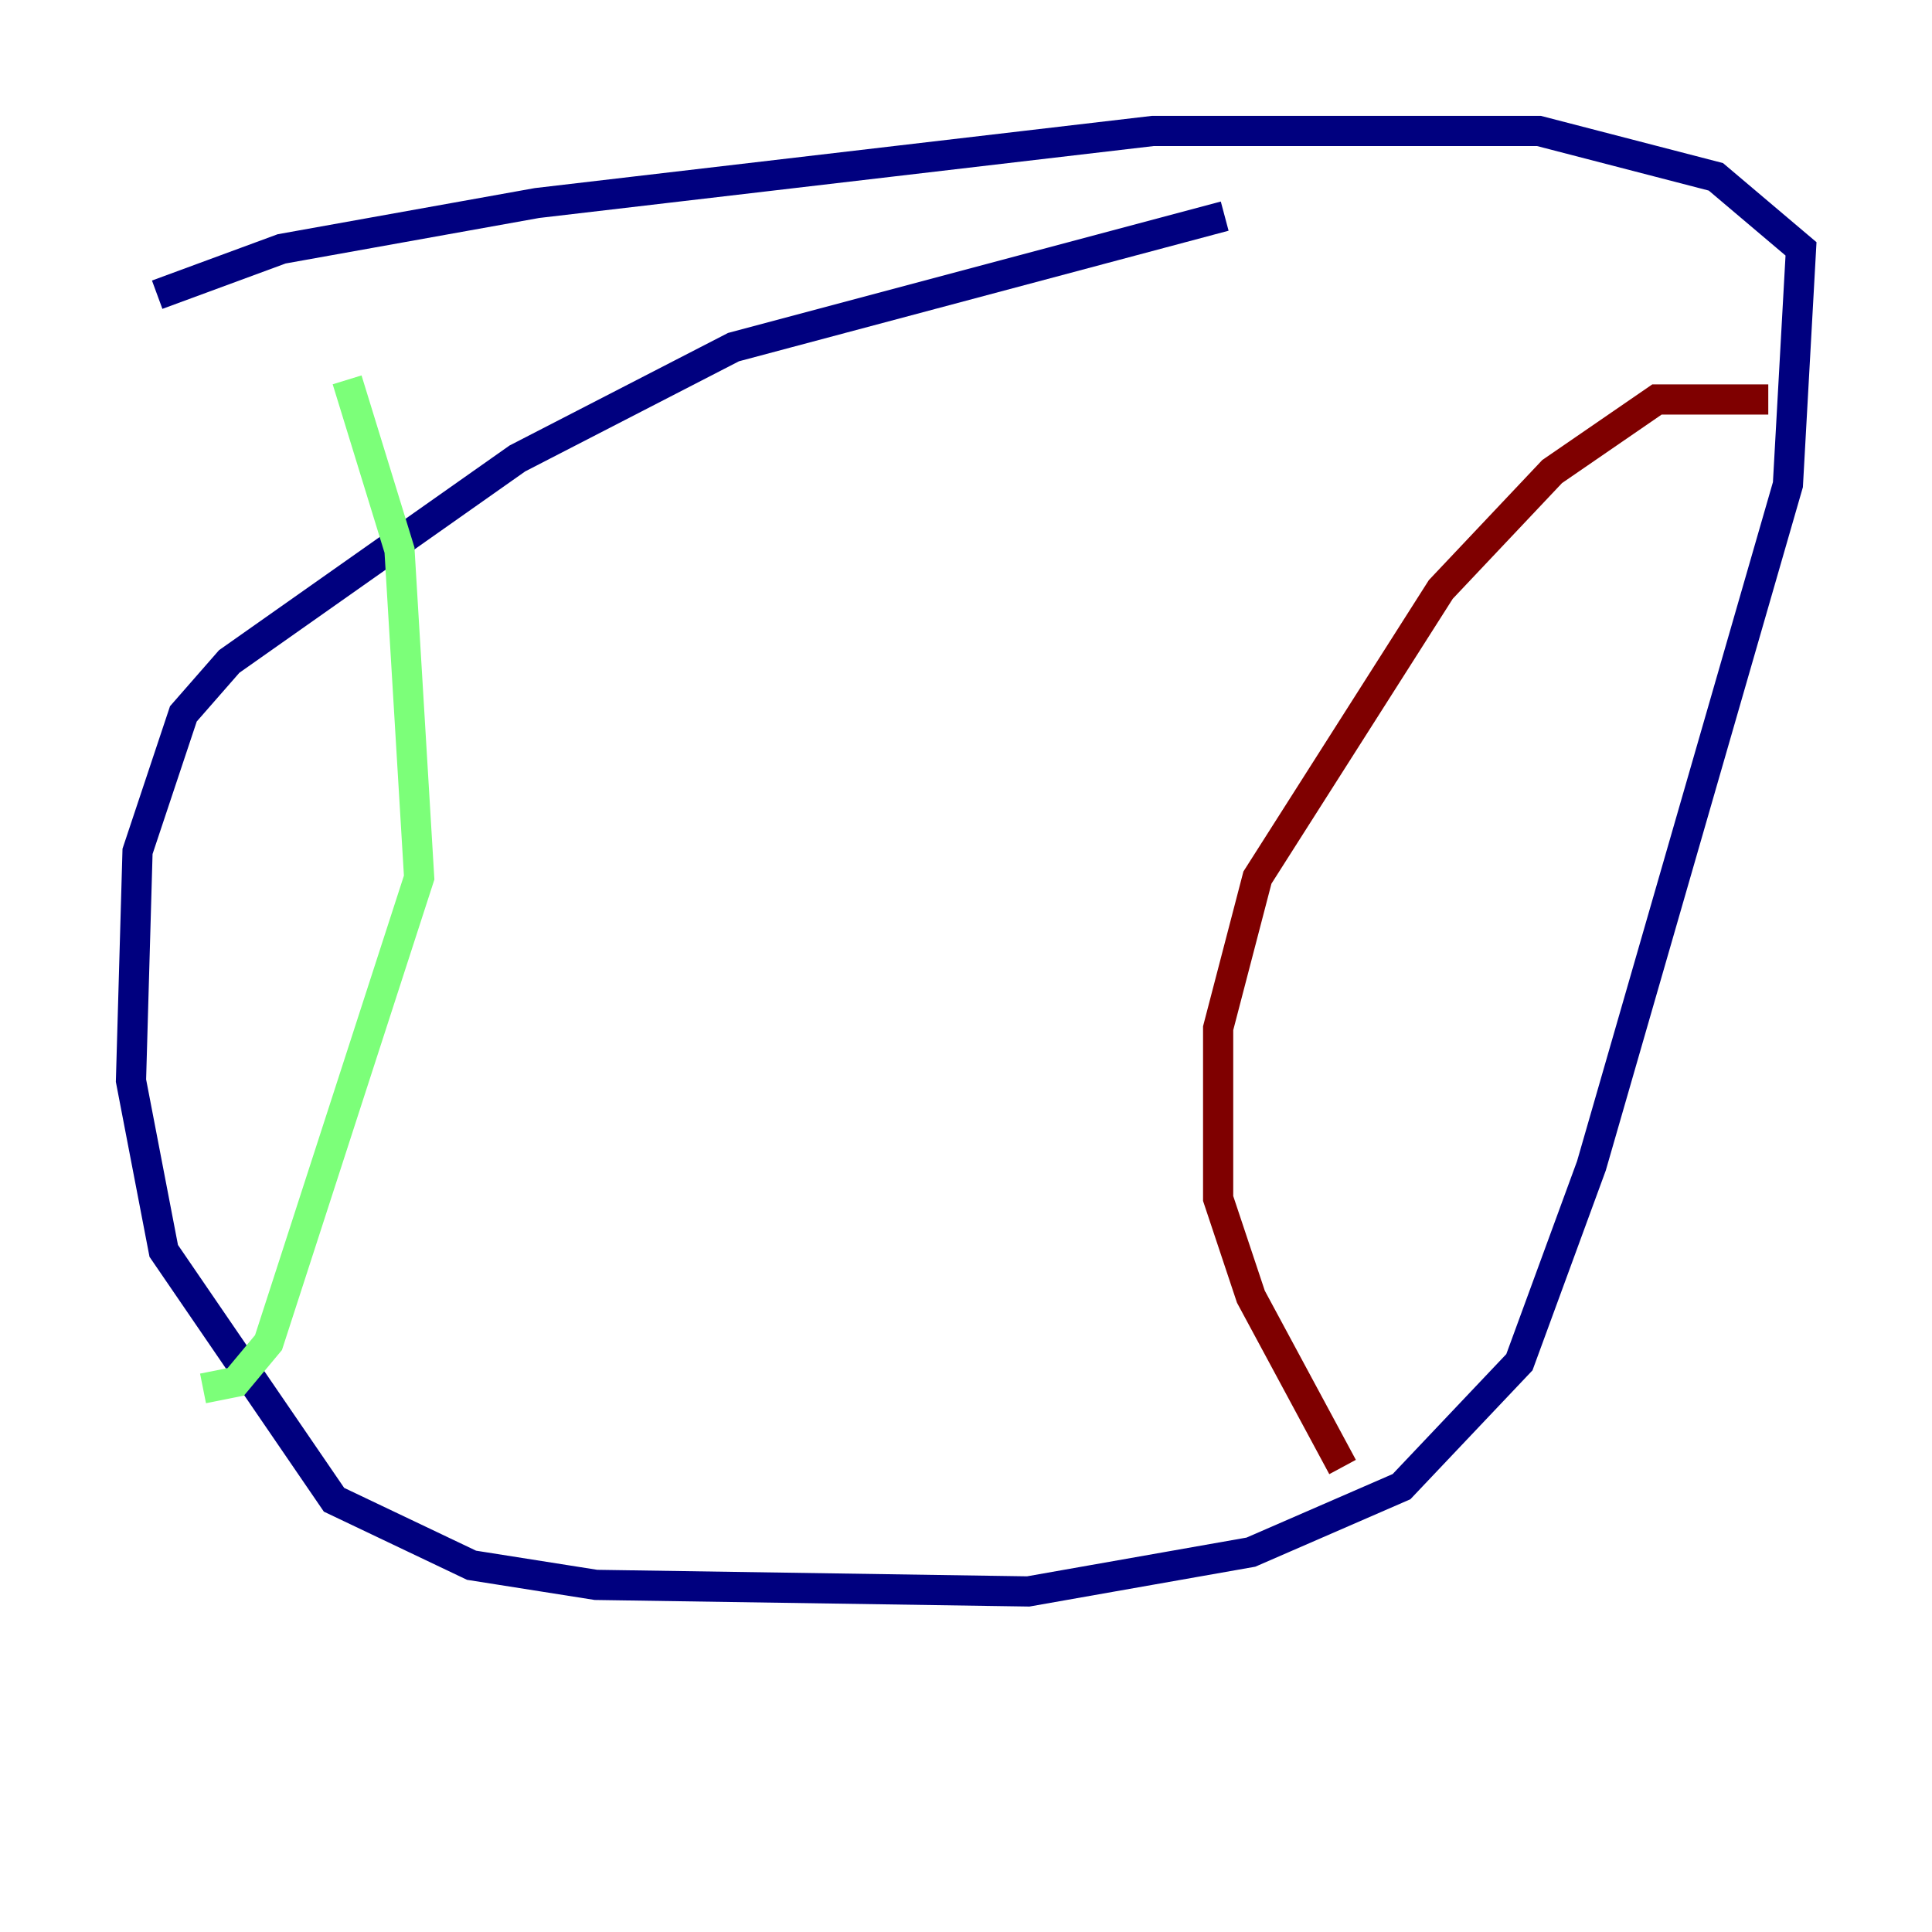 <?xml version="1.0" encoding="utf-8" ?>
<svg baseProfile="tiny" height="128" version="1.2" viewBox="0,0,128,128" width="128" xmlns="http://www.w3.org/2000/svg" xmlns:ev="http://www.w3.org/2001/xml-events" xmlns:xlink="http://www.w3.org/1999/xlink"><defs /><polyline fill="none" points="81.139,14.319 48.597,22.997 34.278,30.373 15.186,43.824 12.149,47.295 9.112,56.407 8.678,71.593 10.848,82.875 22.129,99.363 31.241,103.702 39.485,105.003 68.122,105.437 82.875,102.834 92.854,98.495 100.664,90.251 105.437,77.234 118.454,32.108 119.322,16.488 113.681,11.715 101.966,8.678 76.366,8.678 35.58,13.451 18.658,16.488 10.414,19.525" stroke="#00007f" stroke-width="2" /><polyline fill="none" points="22.997,25.166 26.468,36.447 27.77,58.142 17.79,88.949 15.62,91.552 13.451,91.986" stroke="#7cff79" stroke-width="2" /><polyline fill="none" points="117.153,26.468 109.776,26.468 102.834,31.241 95.458,39.051 83.308,58.142 80.705,68.122 80.705,79.403 82.875,85.912 88.949,97.193" stroke="#7f0000" stroke-width="2" /></svg>